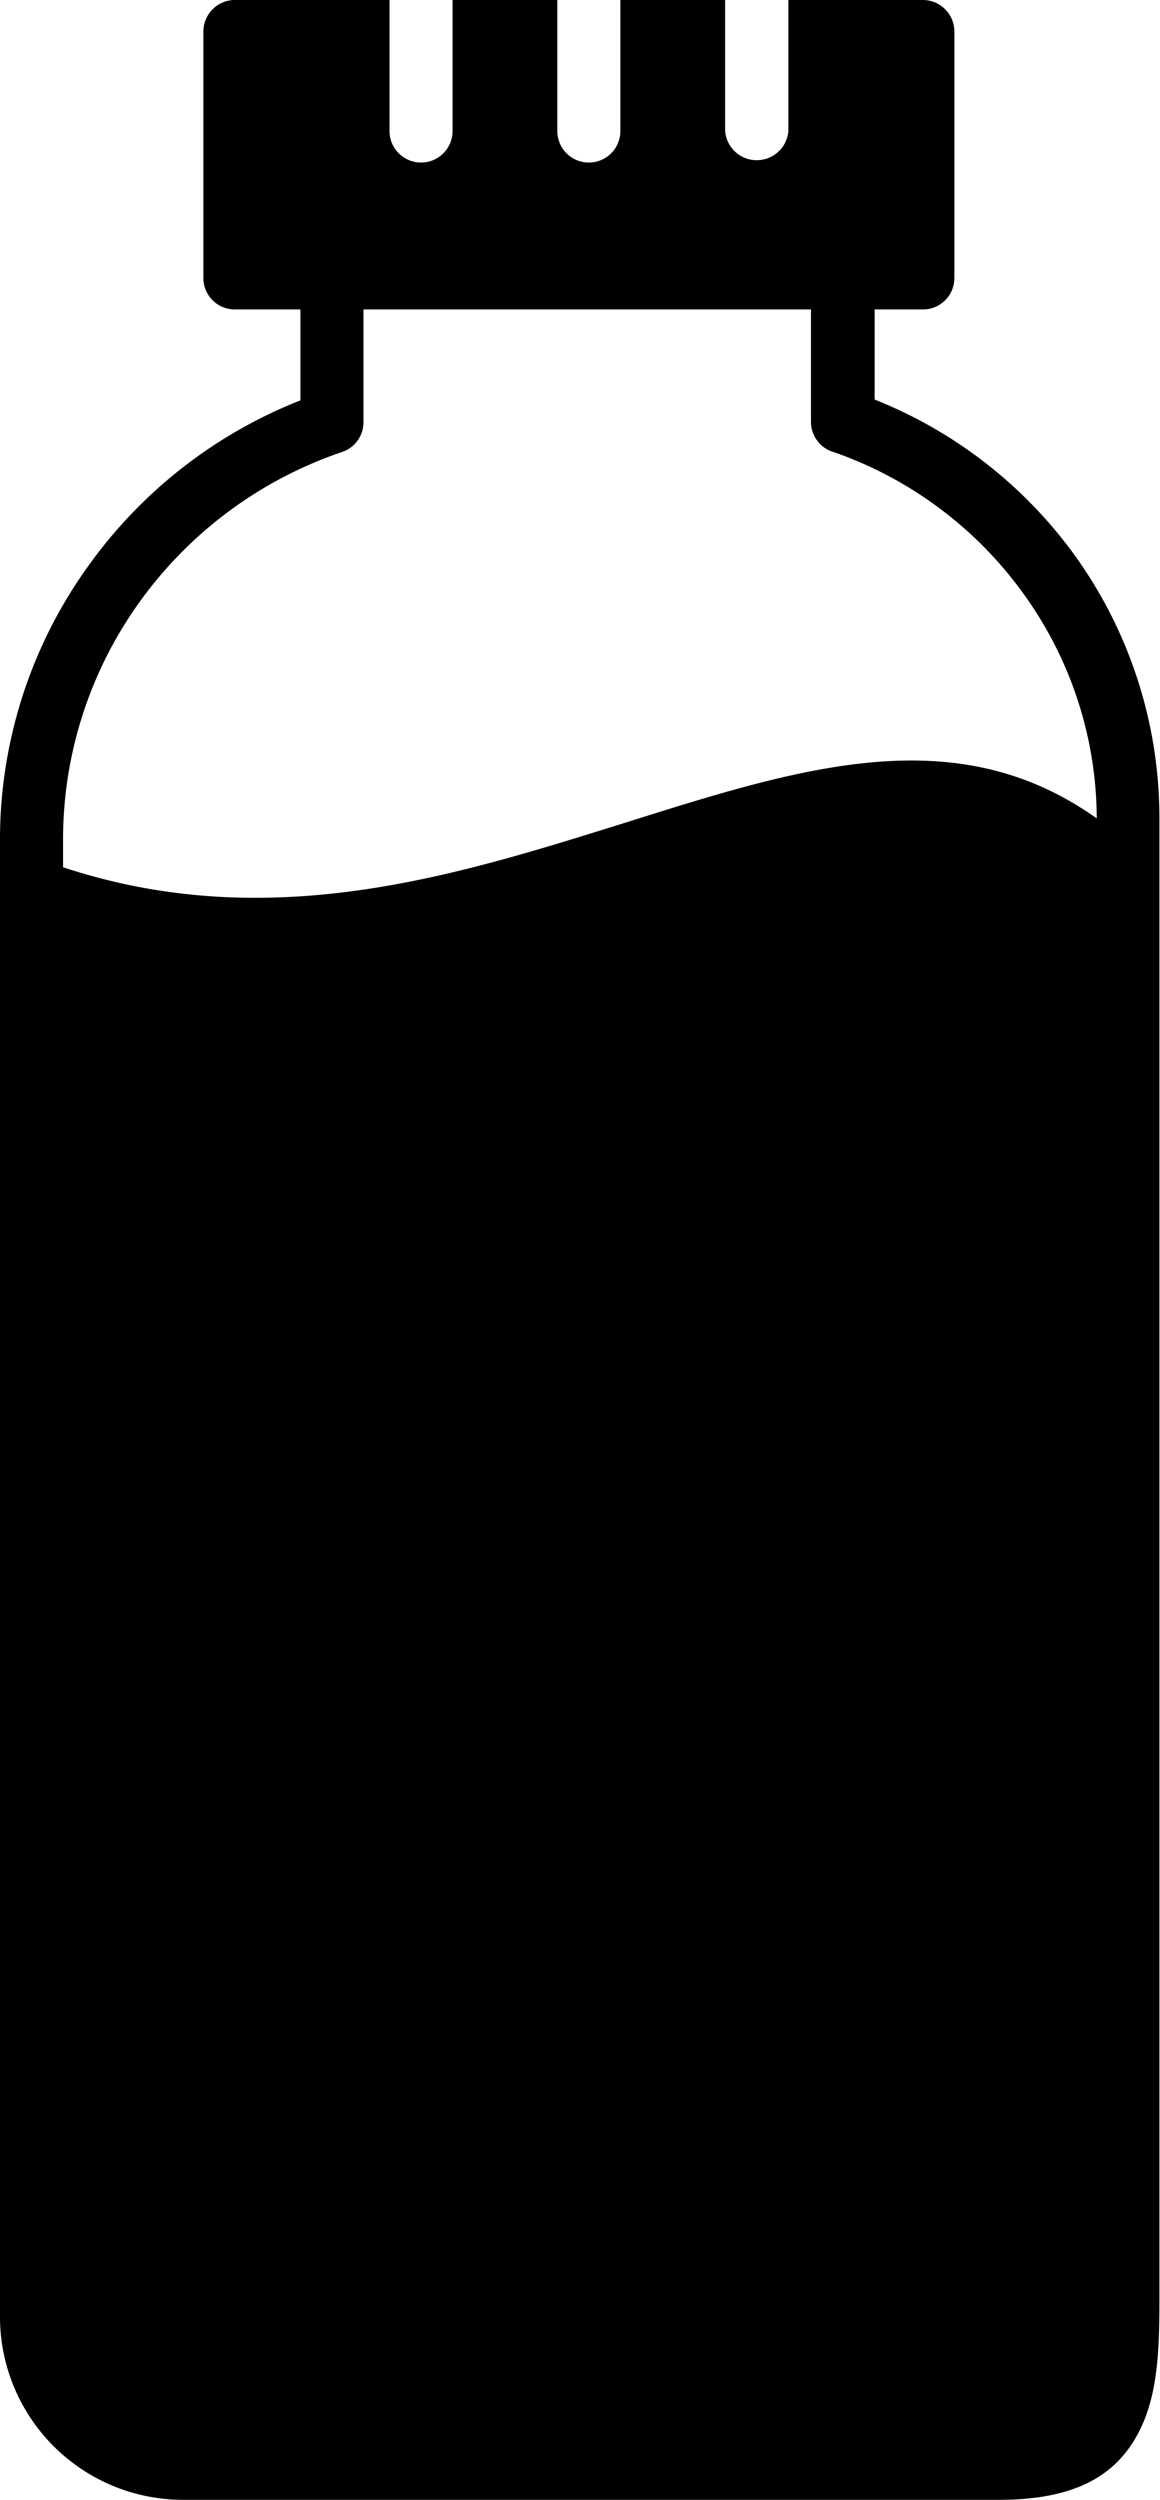 <svg id="Layer_1" data-name="Layer 1" xmlns="http://www.w3.org/2000/svg" viewBox="0 0 57.03 122.88"><title>small-plastic-bottle-drink</title><path d="M11.58,0h7.57V6.44a1.55,1.55,0,0,0,3.1,0V0H27.4V6.44a1.55,1.55,0,0,0,3.1,0V0h5.15V6.44a1.56,1.56,0,0,0,3.11,0V0h6.61a1.55,1.55,0,0,1,1.55,1.55V13.66a1.54,1.54,0,0,1-1.55,1.55H43v4.43a22.32,22.32,0,0,1,9.89,7.73A22.07,22.07,0,0,1,57,40.27v72.9c0,2.51-.1,4.76-1.11,6.56-1.11,2-3.1,3.15-6.77,3.15H9a9,9,0,0,1-9-9V41.27A23,23,0,0,1,4.37,27.78a23.32,23.32,0,0,1,10.4-8.1V15.21H11.58A1.54,1.54,0,0,1,10,13.66V1.55A1.55,1.55,0,0,1,11.58,0ZM3.1,42.63C13.3,46,22.52,43,30.71,40.45,39.4,37.71,47,35.3,53.92,40.23a18.93,18.93,0,0,0-3.57-11,19.33,19.33,0,0,0-9.34-7,1.55,1.55,0,0,1-1.14-1.49V15.21h-22v5.55a1.54,1.54,0,0,1-1.06,1.46,20.27,20.27,0,0,0-9.94,7.36A20,20,0,0,0,3.1,41.27v1.36Z"/></svg>